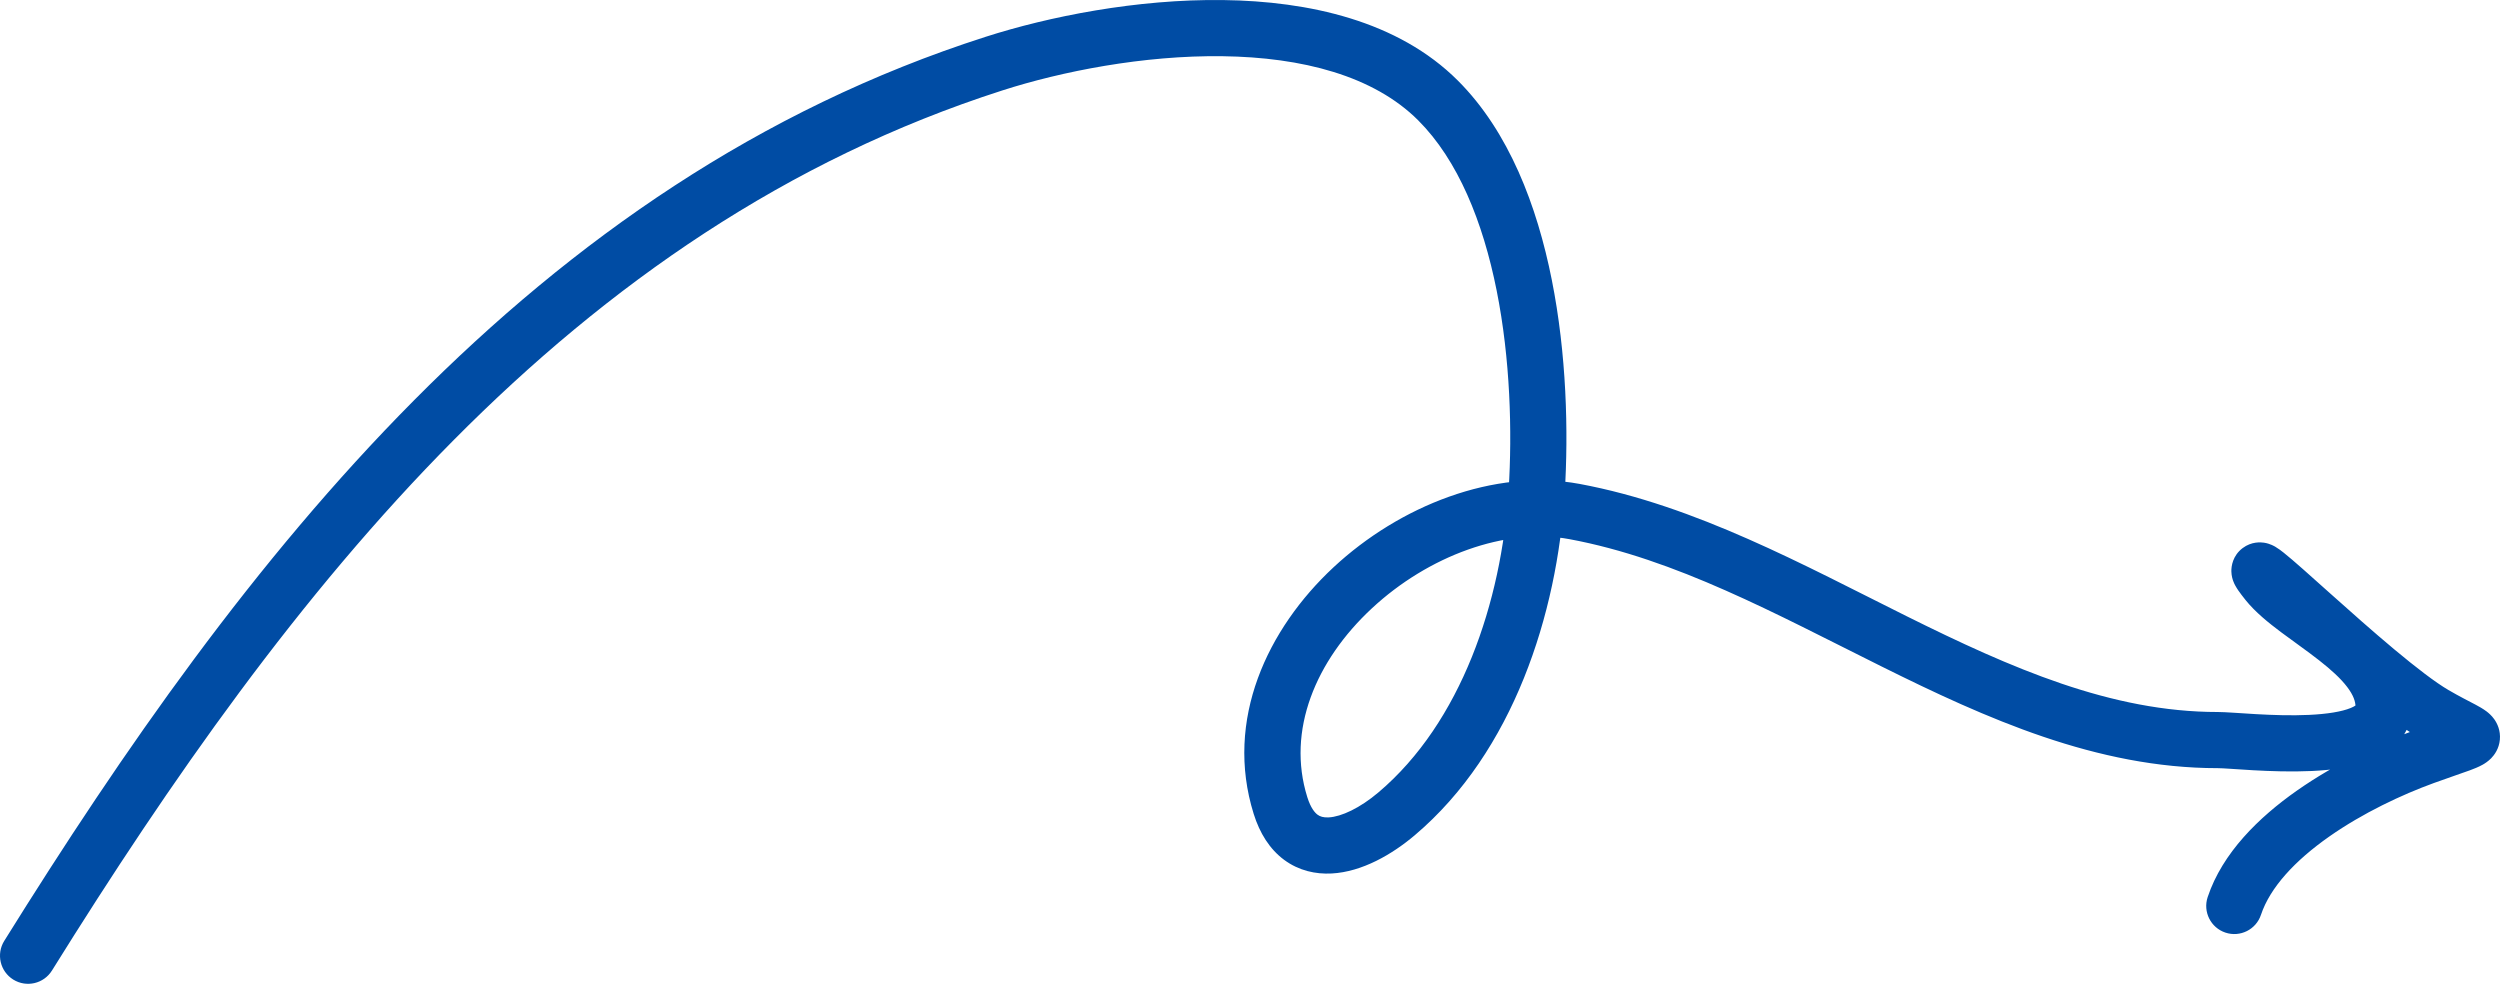 <svg xmlns="http://www.w3.org/2000/svg" xmlns:xlink="http://www.w3.org/1999/xlink" fill="none" version="1.1" width="222.551" height="87.58" viewBox="0 0 222.551 87.58"><g><path d="M0.378,83.758C-0.352,84.93,0.007,86.472,1.179,87.202C2.351,87.931,3.893,87.573,4.623,86.401C4.623,86.401,0.378,83.758,0.378,83.758C0.378,83.758,0.378,83.758,0.378,83.758ZM88.476,5.666C88.476,5.666,87.712,3.286,87.712,3.286C87.712,3.286,87.712,3.286,87.712,3.286C87.712,3.286,88.476,5.666,88.476,5.666C88.476,5.666,88.476,5.666,88.476,5.666ZM128.019,8.948C128.019,8.948,126.251,10.716,126.251,10.716C126.251,10.716,128.019,8.948,128.019,8.948C128.019,8.948,128.019,8.948,128.019,8.948ZM136.797,43.732C136.797,43.732,134.302,43.576,134.302,43.576C134.302,43.576,136.797,43.732,136.797,43.732C136.797,43.732,136.797,43.732,136.797,43.732ZM124.327,72.445C124.327,72.445,122.712,70.537,122.712,70.537C122.712,70.537,122.712,70.537,122.712,70.537C122.712,70.537,124.327,72.445,124.327,72.445C124.327,72.445,124.327,72.445,124.327,72.445ZM113.99,71.707C113.99,71.707,116.376,70.962,116.376,70.962C116.376,70.962,116.376,70.962,116.376,70.962C116.376,70.962,113.99,71.707,113.99,71.707C113.99,71.707,113.99,71.707,113.99,71.707ZM140.16,45.537C140.16,45.537,140.618,43.079,140.618,43.079C140.618,43.079,140.16,45.537,140.16,45.537C140.16,45.537,140.16,45.537,140.16,45.537ZM201.853,51.854C201.853,51.854,203.805,50.292,203.805,50.292C203.805,50.292,203.805,50.292,203.805,50.292C203.805,50.292,201.853,51.854,201.853,51.854C201.853,51.854,201.853,51.854,201.853,51.854ZM216.702,63.585C216.702,63.585,217.962,61.426,217.962,61.426C217.962,61.426,216.702,63.585,216.702,63.585C216.702,63.585,216.702,63.585,216.702,63.585ZM215.8,67.359C215.8,67.359,216.654,69.709,216.654,69.709C216.654,69.709,216.654,69.709,216.654,69.709C216.654,69.709,215.8,67.359,215.8,67.359C215.8,67.359,215.8,67.359,215.8,67.359ZM196.528,79.859C196.091,81.169,196.799,82.584,198.109,83.021C199.419,83.458,200.835,82.75,201.271,81.44C201.271,81.44,196.528,79.859,196.528,79.859C196.528,79.859,196.528,79.859,196.528,79.859ZM4.623,86.401C25.71,52.533,50.754,20.4,89.24,8.047C89.24,8.047,87.712,3.286,87.712,3.286C47.391,16.229,21.535,49.779,0.378,83.758C0.378,83.758,4.623,86.401,4.623,86.401C4.623,86.401,4.623,86.401,4.623,86.401ZM89.24,8.047C94.501,6.358,101.789,4.912,108.823,5.004C115.929,5.097,122.282,6.747,126.251,10.716C126.251,10.716,129.786,7.18,129.786,7.18C124.454,1.847,116.497,0.104,108.888,0.005C101.207,-0.096,93.374,1.468,87.712,3.286C87.712,3.286,89.24,8.047,89.24,8.047C89.24,8.047,89.24,8.047,89.24,8.047ZM126.251,10.716C129.788,14.253,132.011,19.732,133.236,25.879C134.451,31.977,134.623,38.428,134.302,43.576C134.302,43.576,139.292,43.888,139.292,43.888C139.633,38.422,139.459,31.522,138.139,24.902C136.83,18.331,134.333,11.726,129.786,7.18C129.786,7.18,126.251,10.716,126.251,10.716C126.251,10.716,126.251,10.716,126.251,10.716ZM134.302,43.576C133.675,53.597,130.058,64.321,122.712,70.537C122.712,70.537,125.942,74.354,125.942,74.354C134.738,66.911,138.621,54.617,139.292,43.888C139.292,43.888,134.302,43.576,134.302,43.576C134.302,43.576,134.302,43.576,134.302,43.576ZM122.712,70.537C121.057,71.938,119.407,72.705,118.284,72.765C117.796,72.791,117.502,72.683,117.289,72.525C117.06,72.355,116.685,71.948,116.376,70.962C116.376,70.962,111.604,72.453,111.604,72.453C112.139,74.164,113.019,75.585,114.314,76.544C115.625,77.514,117.123,77.834,118.551,77.758C121.259,77.613,123.935,76.052,125.942,74.354C125.942,74.354,122.712,70.537,122.712,70.537C122.712,70.537,122.712,70.537,122.712,70.537ZM116.376,70.962C114.525,65.038,117.107,58.824,122.119,54.16C127.15,49.477,134.042,46.942,139.703,47.995C139.703,47.995,140.618,43.079,140.618,43.079C132.99,41.66,124.561,45.056,118.712,50.5C112.843,55.962,108.984,64.069,111.604,72.453C111.604,72.453,116.376,70.962,116.376,70.962C116.376,70.962,116.376,70.962,116.376,70.962ZM139.703,47.995C149.167,49.755,158.025,54.62,167.499,59.329C176.796,63.95,186.639,68.382,197.423,68.382C197.423,68.382,197.423,63.383,197.423,63.383C187.935,63.383,179.043,59.483,169.724,54.852C160.583,50.308,150.946,45.001,140.618,43.079C140.618,43.079,139.703,47.995,139.703,47.995C139.703,47.995,139.703,47.995,139.703,47.995ZM197.423,68.382C197.915,68.382,198.922,68.474,200.57,68.567C202.092,68.652,203.966,68.721,205.796,68.635C207.573,68.551,209.549,68.312,211.158,67.652C212.793,66.981,214.69,65.552,214.69,62.929C214.69,62.929,209.69,62.929,209.69,62.929C209.69,62.931,209.691,62.893,209.712,62.836C209.734,62.78,209.759,62.747,209.764,62.741C209.766,62.739,209.739,62.771,209.655,62.826C209.57,62.882,209.443,62.951,209.261,63.026C208.464,63.353,207.184,63.563,205.559,63.64C203.988,63.715,202.315,63.657,200.851,63.574C199.513,63.499,198.093,63.383,197.423,63.383C197.423,63.383,197.423,68.382,197.423,68.382C197.423,68.382,197.423,68.382,197.423,68.382ZM214.69,62.929C214.69,61.019,213.904,59.413,212.928,58.129C211.965,56.862,210.715,55.772,209.529,54.844C208.398,53.959,207.012,52.99,206.055,52.273C204.973,51.462,204.234,50.828,203.805,50.292C203.805,50.292,199.901,53.416,199.901,53.416C200.762,54.491,201.959,55.451,203.056,56.274C204.28,57.191,205.316,57.897,206.447,58.782C207.524,59.624,208.374,60.401,208.947,61.155C209.506,61.89,209.69,62.457,209.69,62.929C209.69,62.929,214.69,62.929,214.69,62.929C214.69,62.929,214.69,62.929,214.69,62.929ZM203.805,50.292C203.571,50,203.437,49.82,203.372,49.724C203.336,49.672,203.351,49.69,203.385,49.753C203.402,49.785,203.446,49.869,203.491,49.991C203.524,50.079,203.629,50.37,203.636,50.77C203.643,51.182,203.533,52.121,202.648,52.786C201.864,53.376,201.052,53.292,200.81,53.257C200.507,53.212,200.291,53.12,200.218,53.088C200.123,53.046,200.057,53.008,200.032,52.994C199.969,52.956,200.001,52.969,200.19,53.12C200.897,53.681,202.284,54.929,204.09,56.544C205.851,58.119,207.935,59.973,209.926,61.637C211.882,63.271,213.88,64.833,215.442,65.745C215.442,65.745,217.962,61.426,217.962,61.426C216.8,60.748,215.087,59.433,213.132,57.8C211.213,56.197,209.186,54.394,207.423,52.817C205.705,51.281,204.156,49.884,203.299,49.204C203.098,49.044,202.825,48.834,202.554,48.676C202.497,48.643,202.09,48.391,201.541,48.31C201.273,48.271,200.441,48.19,199.644,48.789C198.746,49.465,198.629,50.42,198.637,50.857C198.644,51.281,198.756,51.603,198.804,51.73C198.863,51.891,198.928,52.022,198.974,52.107C199.066,52.279,199.168,52.434,199.249,52.554C199.419,52.8,199.642,53.092,199.901,53.416C199.901,53.416,203.805,50.292,203.805,50.292C203.805,50.292,203.805,50.292,203.805,50.292ZM215.442,65.745C216.57,66.403,217.523,66.876,218.017,67.14C218.147,67.209,218.236,67.259,218.299,67.296C218.367,67.337,218.366,67.34,218.33,67.313C218.31,67.297,218.265,67.262,218.207,67.206C218.15,67.152,218.061,67.059,217.966,66.926C217.775,66.656,217.492,66.115,217.56,65.385C217.627,64.673,217.988,64.212,218.186,64.008C218.376,63.814,218.539,63.725,218.549,63.719C218.576,63.704,218.562,63.714,218.479,63.749C218.4,63.783,218.29,63.827,218.136,63.884C217.821,64,217.418,64.139,216.87,64.329C216.335,64.514,215.693,64.738,214.945,65.01C214.945,65.01,216.654,69.709,216.654,69.709C217.364,69.45,217.978,69.237,218.507,69.053C219.025,68.874,219.495,68.712,219.874,68.572C220.224,68.442,220.649,68.276,221.013,68.07C221.195,67.967,221.488,67.784,221.767,67.499C222.054,67.204,222.464,66.653,222.539,65.85C222.615,65.028,222.302,64.395,222.041,64.028C221.797,63.684,221.519,63.456,221.356,63.332C221.031,63.085,220.646,62.876,220.372,62.729C219.721,62.382,218.983,62.022,217.962,61.426C217.962,61.426,215.442,65.745,215.442,65.745C215.442,65.745,215.442,65.745,215.442,65.745ZM214.945,65.01C211.803,66.152,207.901,67.974,204.467,70.384C201.089,72.754,197.841,75.921,196.528,79.859C196.528,79.859,201.271,81.44,201.271,81.44C202.083,79.006,204.294,76.614,207.34,74.477C210.329,72.378,213.815,70.741,216.654,69.709C216.654,69.709,214.945,65.01,214.945,65.01C214.945,65.01,214.945,65.01,214.945,65.01Z" fill="#004CA4" fill-opacity="1"/></g></svg>